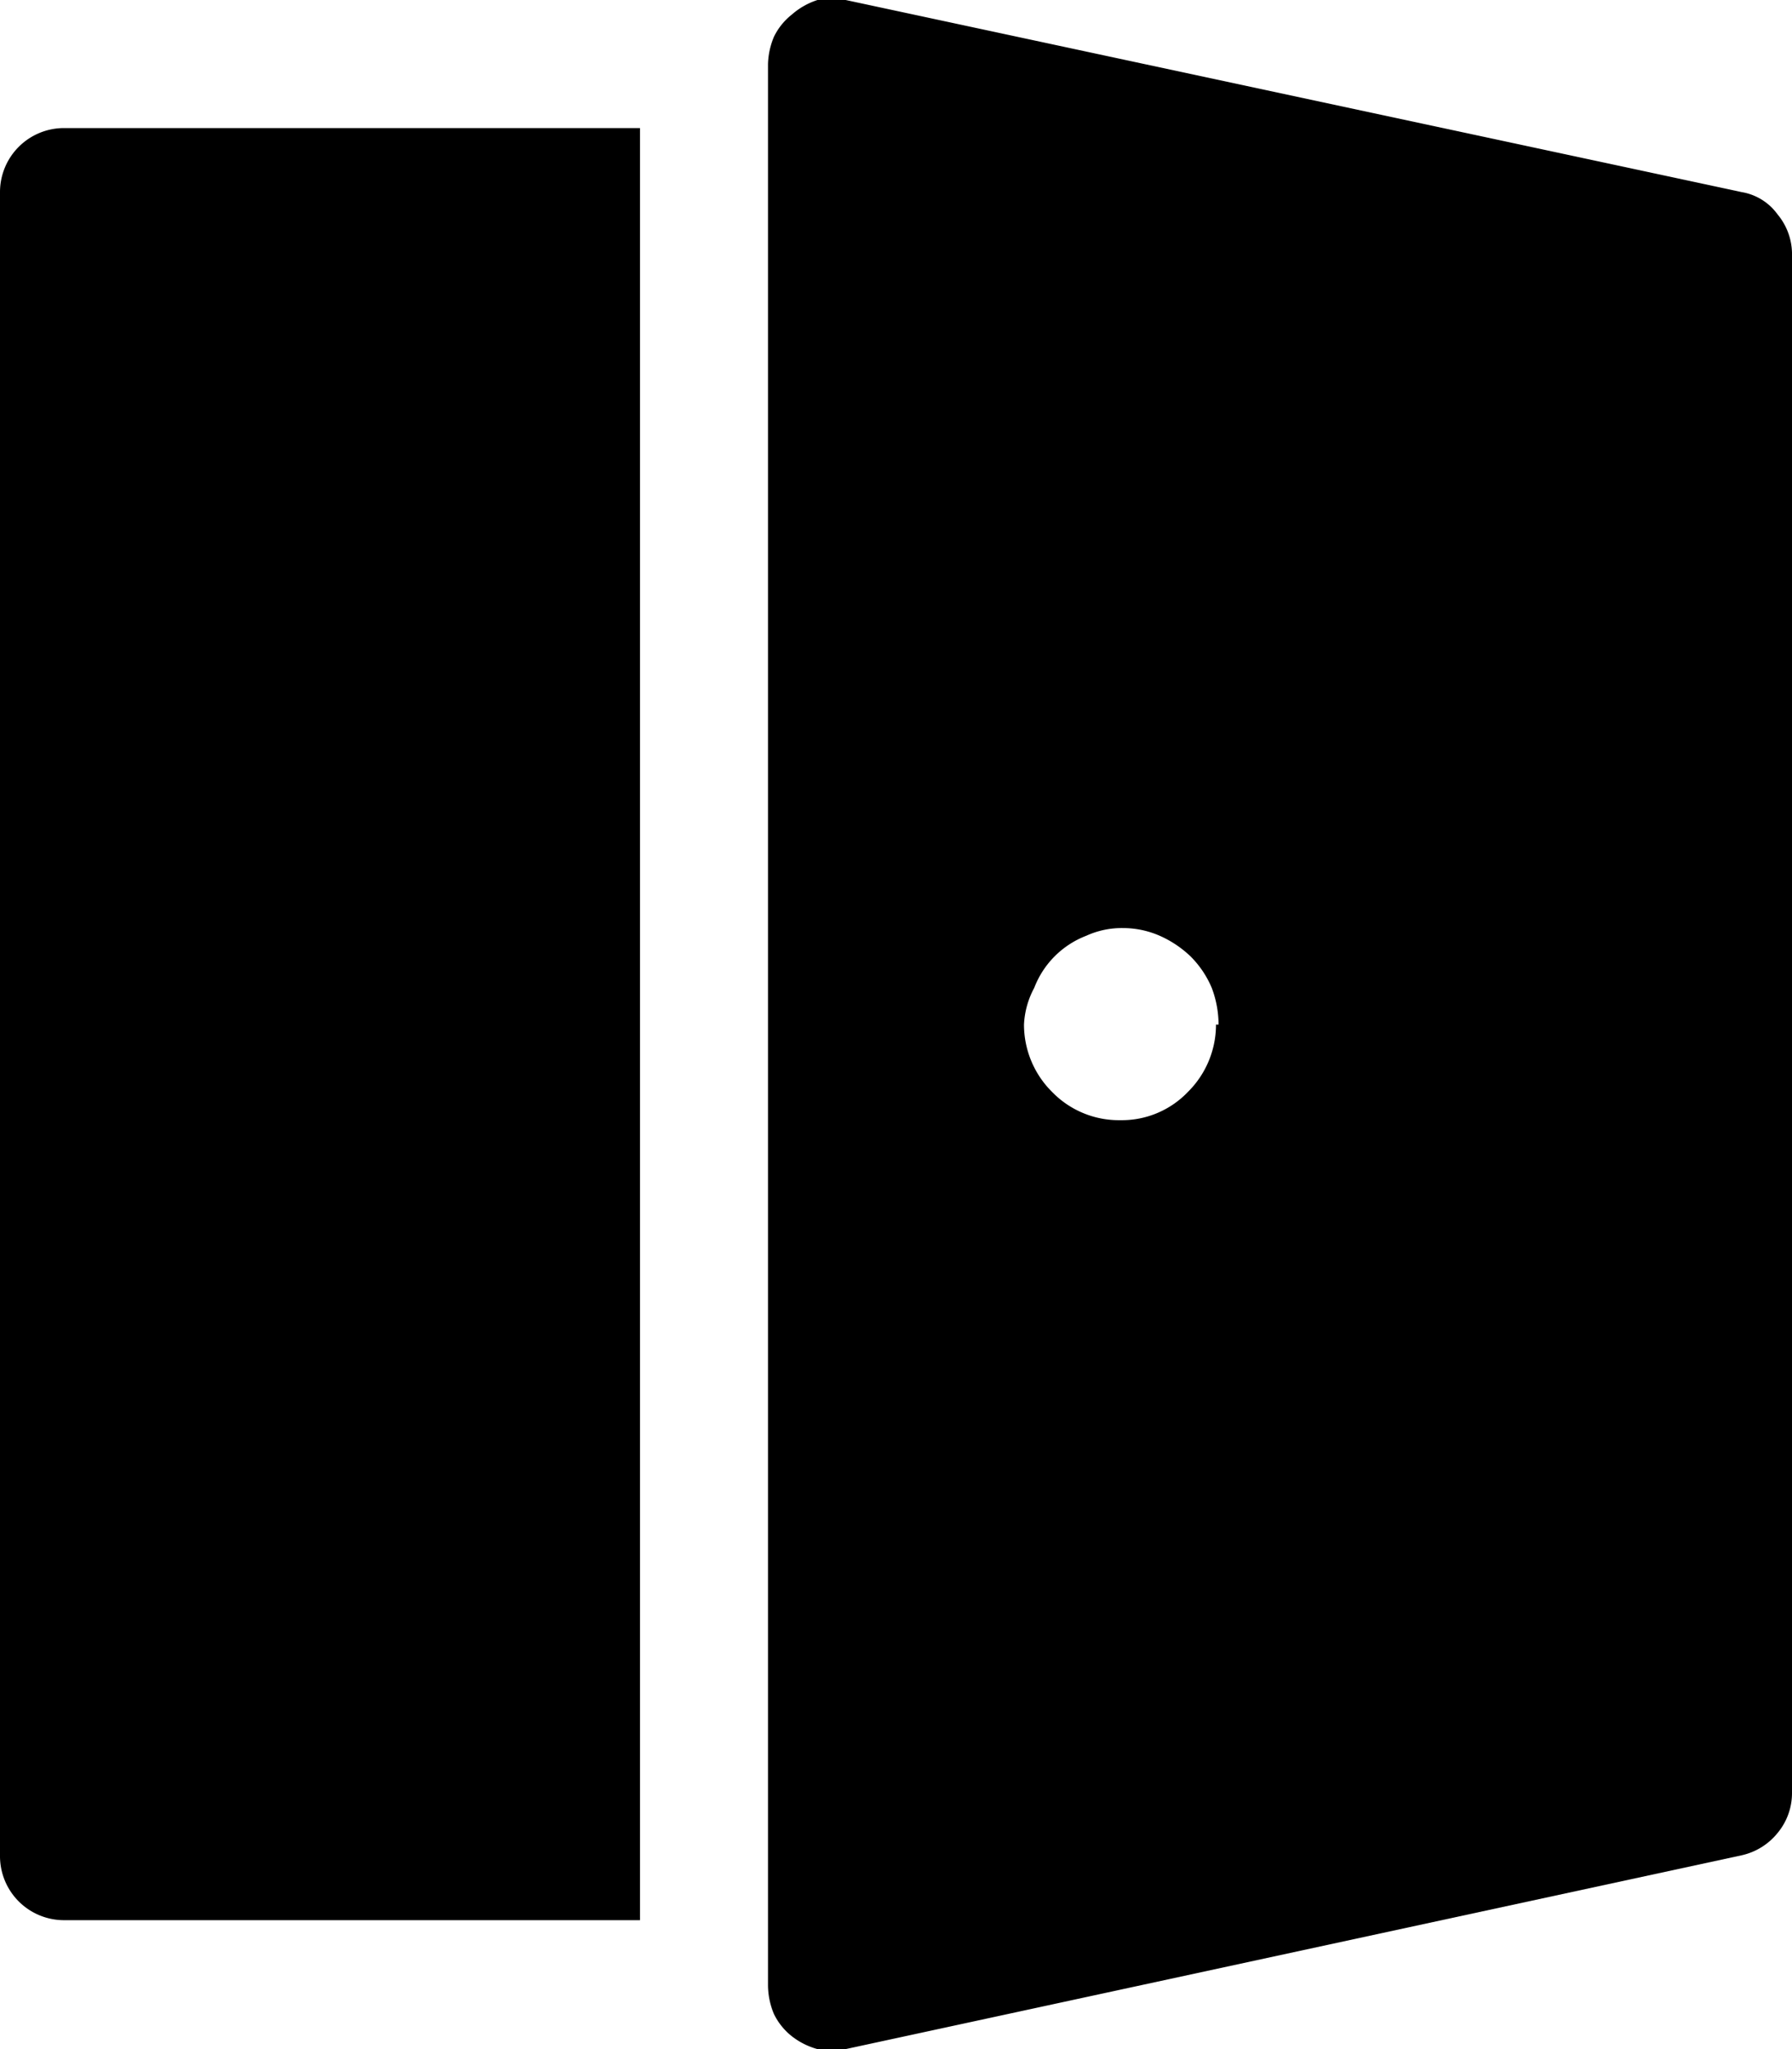<svg id="Layer_1" data-name="Layer 1" xmlns="http://www.w3.org/2000/svg" viewBox="0 0 21 24"><path d="M9.28.17A.85.85,0,0,1,9.58,0a.62.62,0,0,1,.33,0l10.5,2.25a.65.65,0,0,1,.42.26A.73.73,0,0,1,21,3V21a.73.73,0,0,1-.17.47.75.75,0,0,1-.42.26L9.91,24a.74.74,0,0,1-.33,0,.85.85,0,0,1-.3-.15.75.75,0,0,1-.21-.26A.88.88,0,0,1,9,23.25V.75A.88.88,0,0,1,9.07.43.75.75,0,0,1,9.28.17Zm5,11.83a1.22,1.22,0,0,0-.08-.43,1.15,1.15,0,0,0-.25-.37,1.26,1.26,0,0,0-.36-.24,1.07,1.07,0,0,0-.43-.09,1,1,0,0,0-.43.09,1.06,1.06,0,0,0-.61.61A1,1,0,0,0,12,12a1.11,1.11,0,0,0,.33.79,1.09,1.09,0,0,0,.8.33,1.07,1.07,0,0,0,.79-.33,1.11,1.11,0,0,0,.33-.79Z"/><path d="M7.5,1.5H.75A.75.75,0,0,0,0,2.25V21.74a.75.75,0,0,0,.75.75H7.5Z"/></svg>